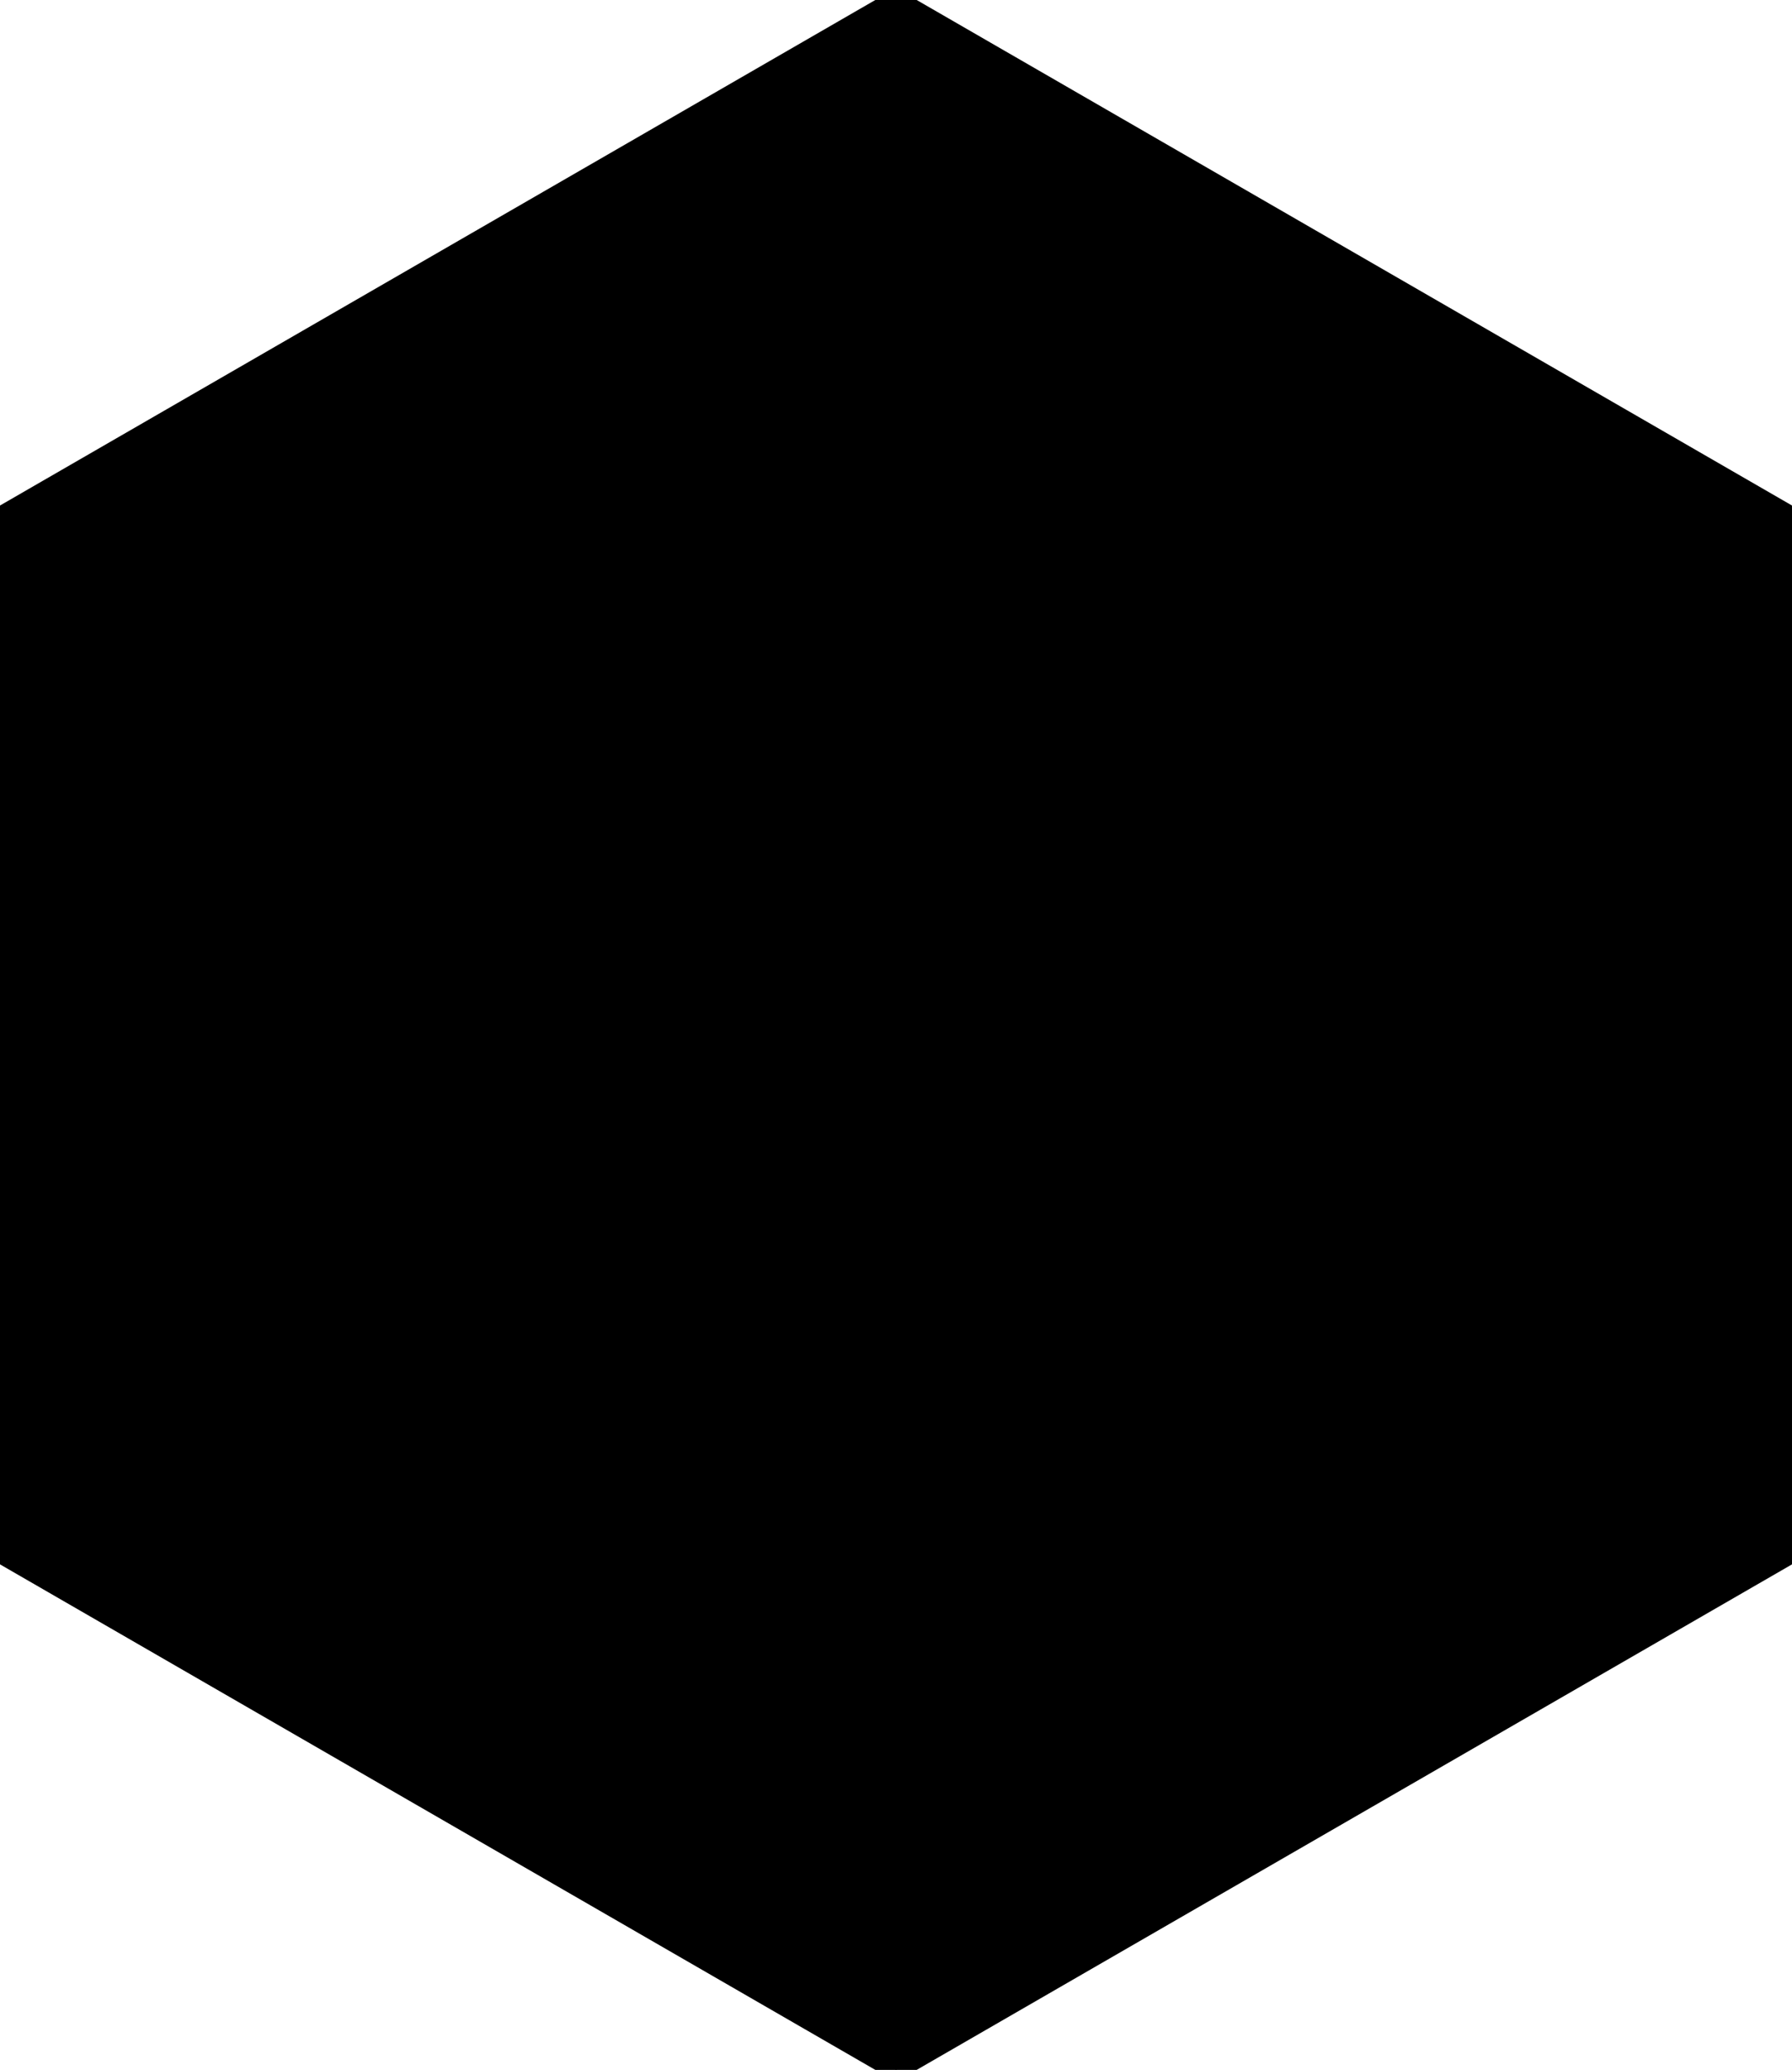 <?xml version="1.0" encoding="UTF-8"?>
<!-- Generated by jsxcad -->
<!DOCTYPE svg PUBLIC "-//W3C//DTD SVG 1.1 Tiny//EN" "http://www.w3.org/Graphics/SVG/1.1/DTD/svg11-tiny.dtd">
<svg baseProfile="tiny" height="10mm" width="8.66mm" viewBox="-4.33 -5 8.66 10" version="1.1" stroke="black" stroke-width=".1" fill="none" xmlns="http://www.w3.org/2000/svg">
<path fill="#000000" stroke="#000000" d="M4.33 -2.5 L3.061616997868383e-16 -5 L-4.33 -2.5 L-4.33 2.5 L3.061616997868383e-16 5 L4.33 2.5 z"/>
</svg>